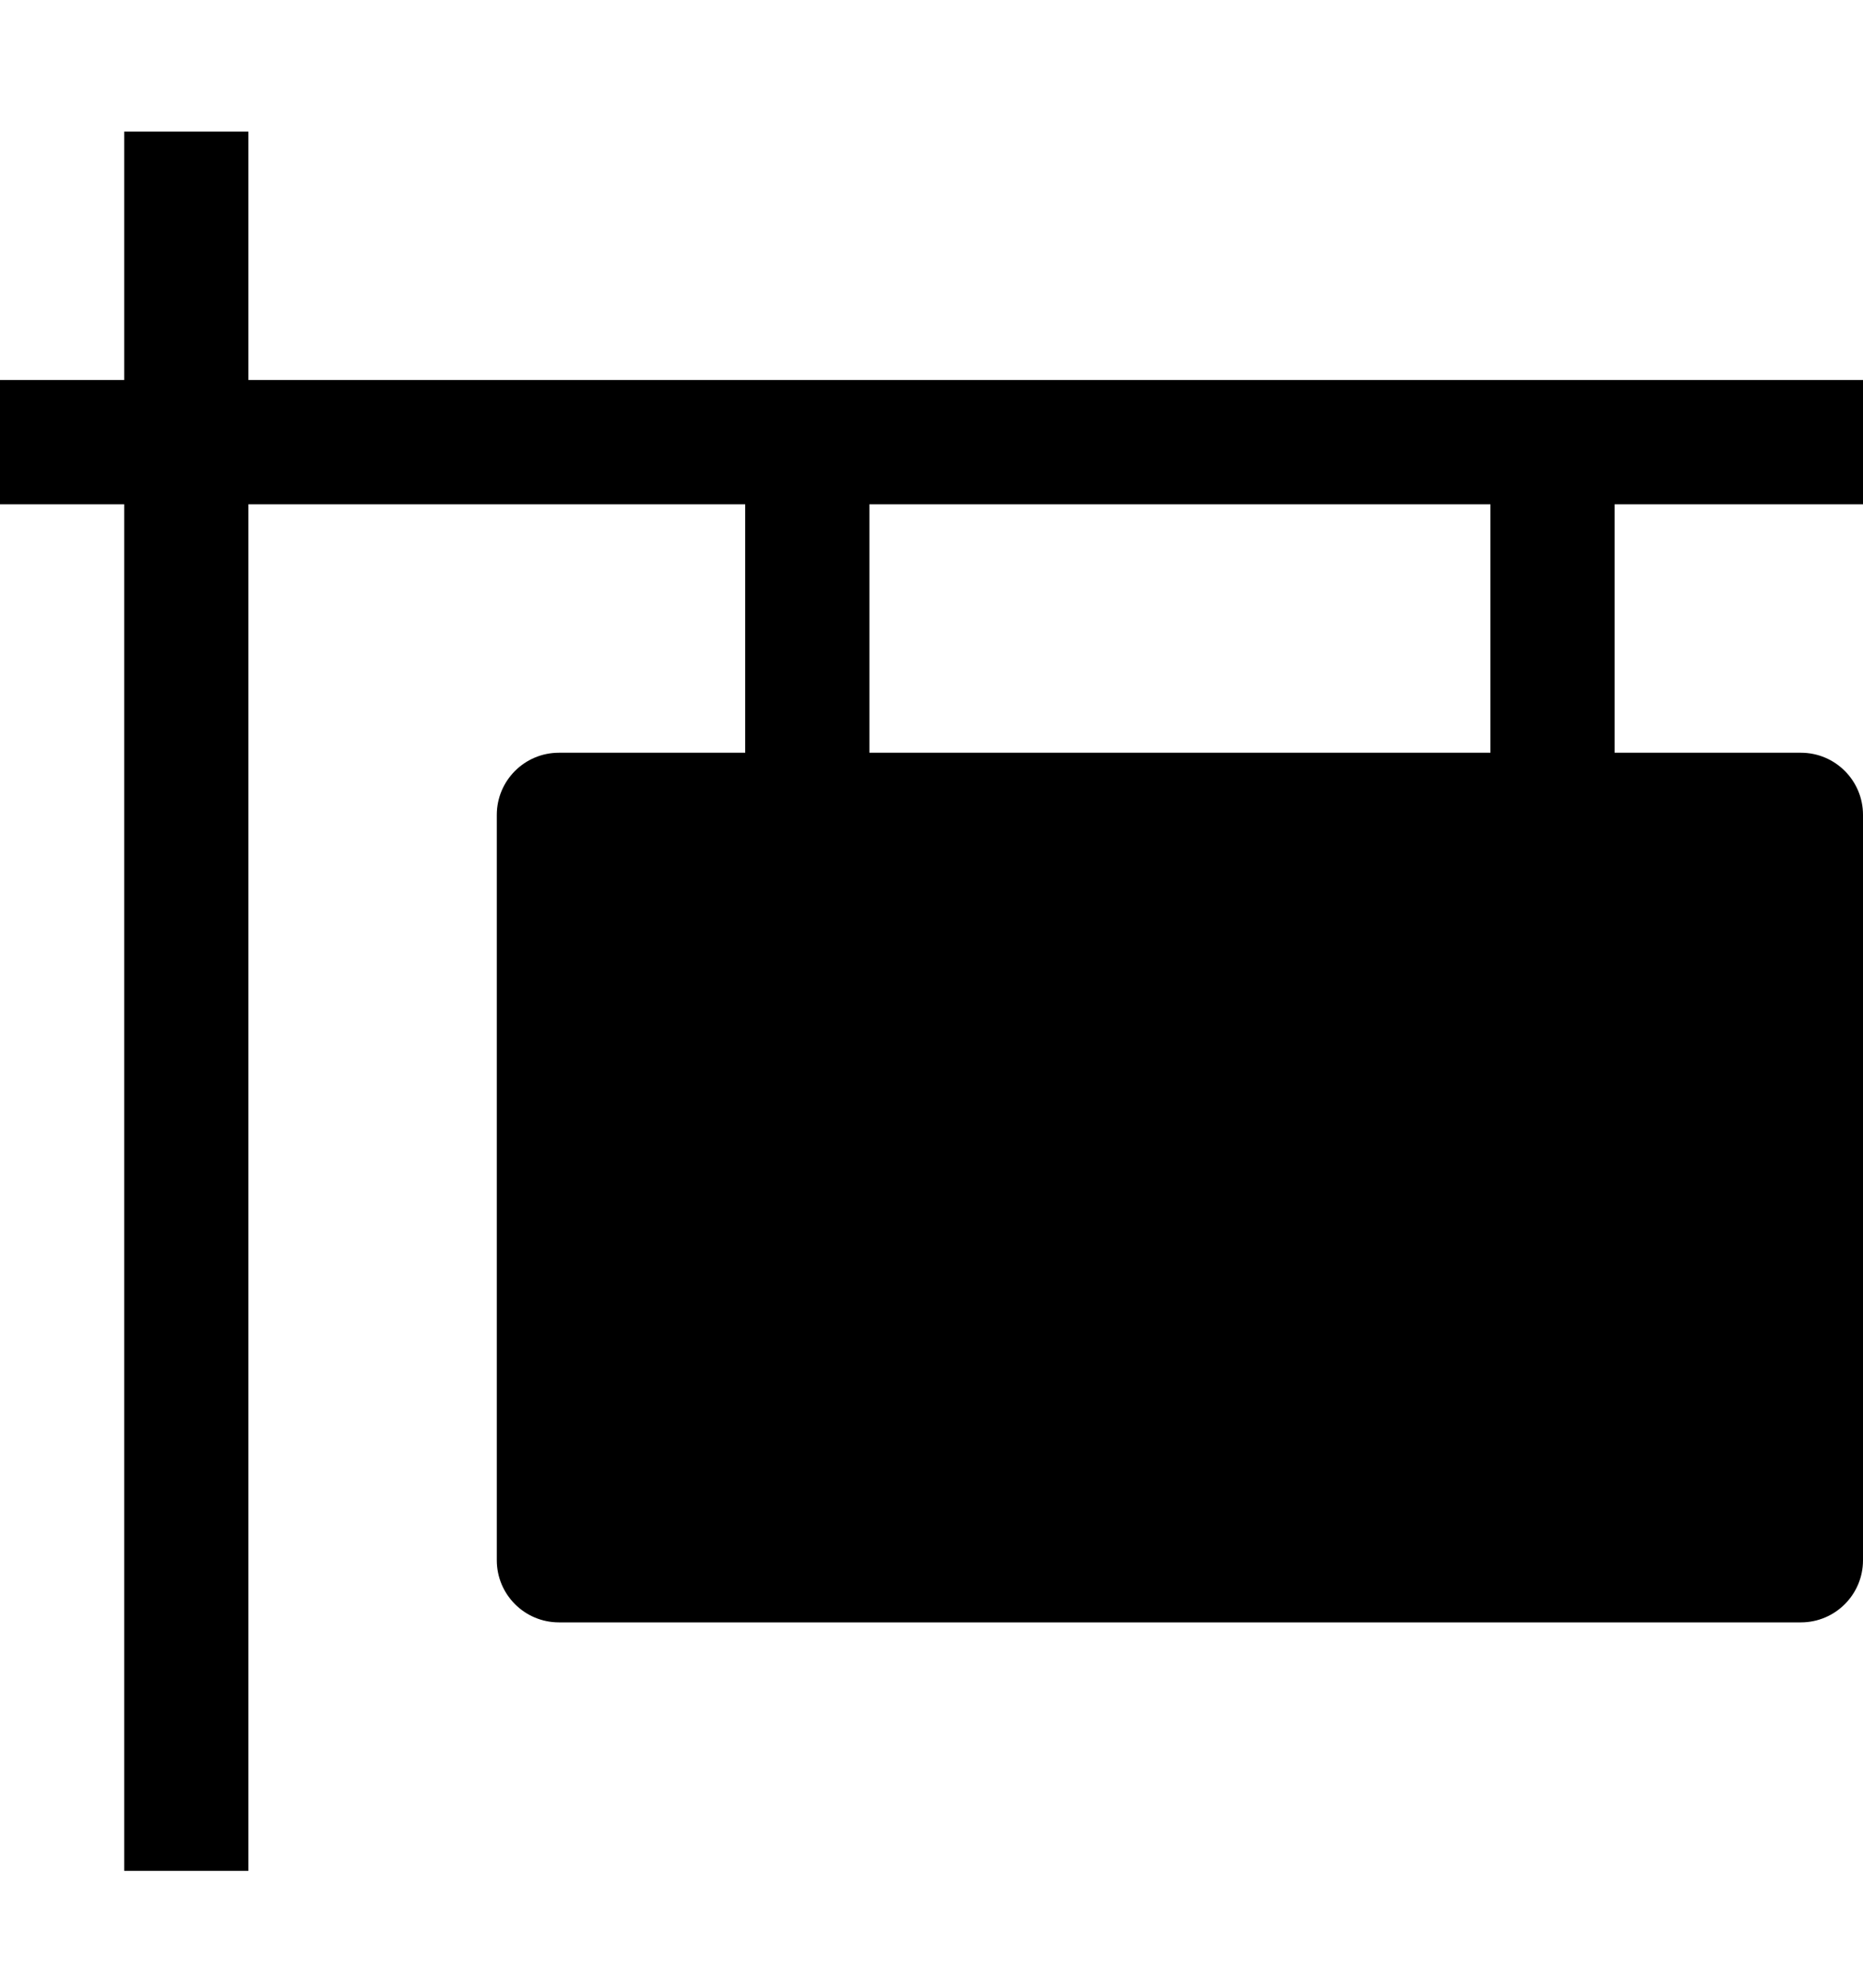 <svg width="15" height="16" viewBox="0 0 15 16" fill="none" xmlns="http://www.w3.org/2000/svg">
<path fill-rule="evenodd" clip-rule="evenodd" d="M1 1.059V3.059H0V4.059H1V15.059H2V4.059H6V6.059H4.5C4.224 6.059 4 6.283 4 6.559V12.559C4 12.835 4.224 13.059 4.5 13.059H14.5C14.776 13.059 15 12.835 15 12.559V6.559C15 6.283 14.776 6.059 14.5 6.059H13V4.059H15V3.059H2V1.059H1ZM7 6.059V4.059H12V6.059H7Z" fill="black"/>
</svg>
